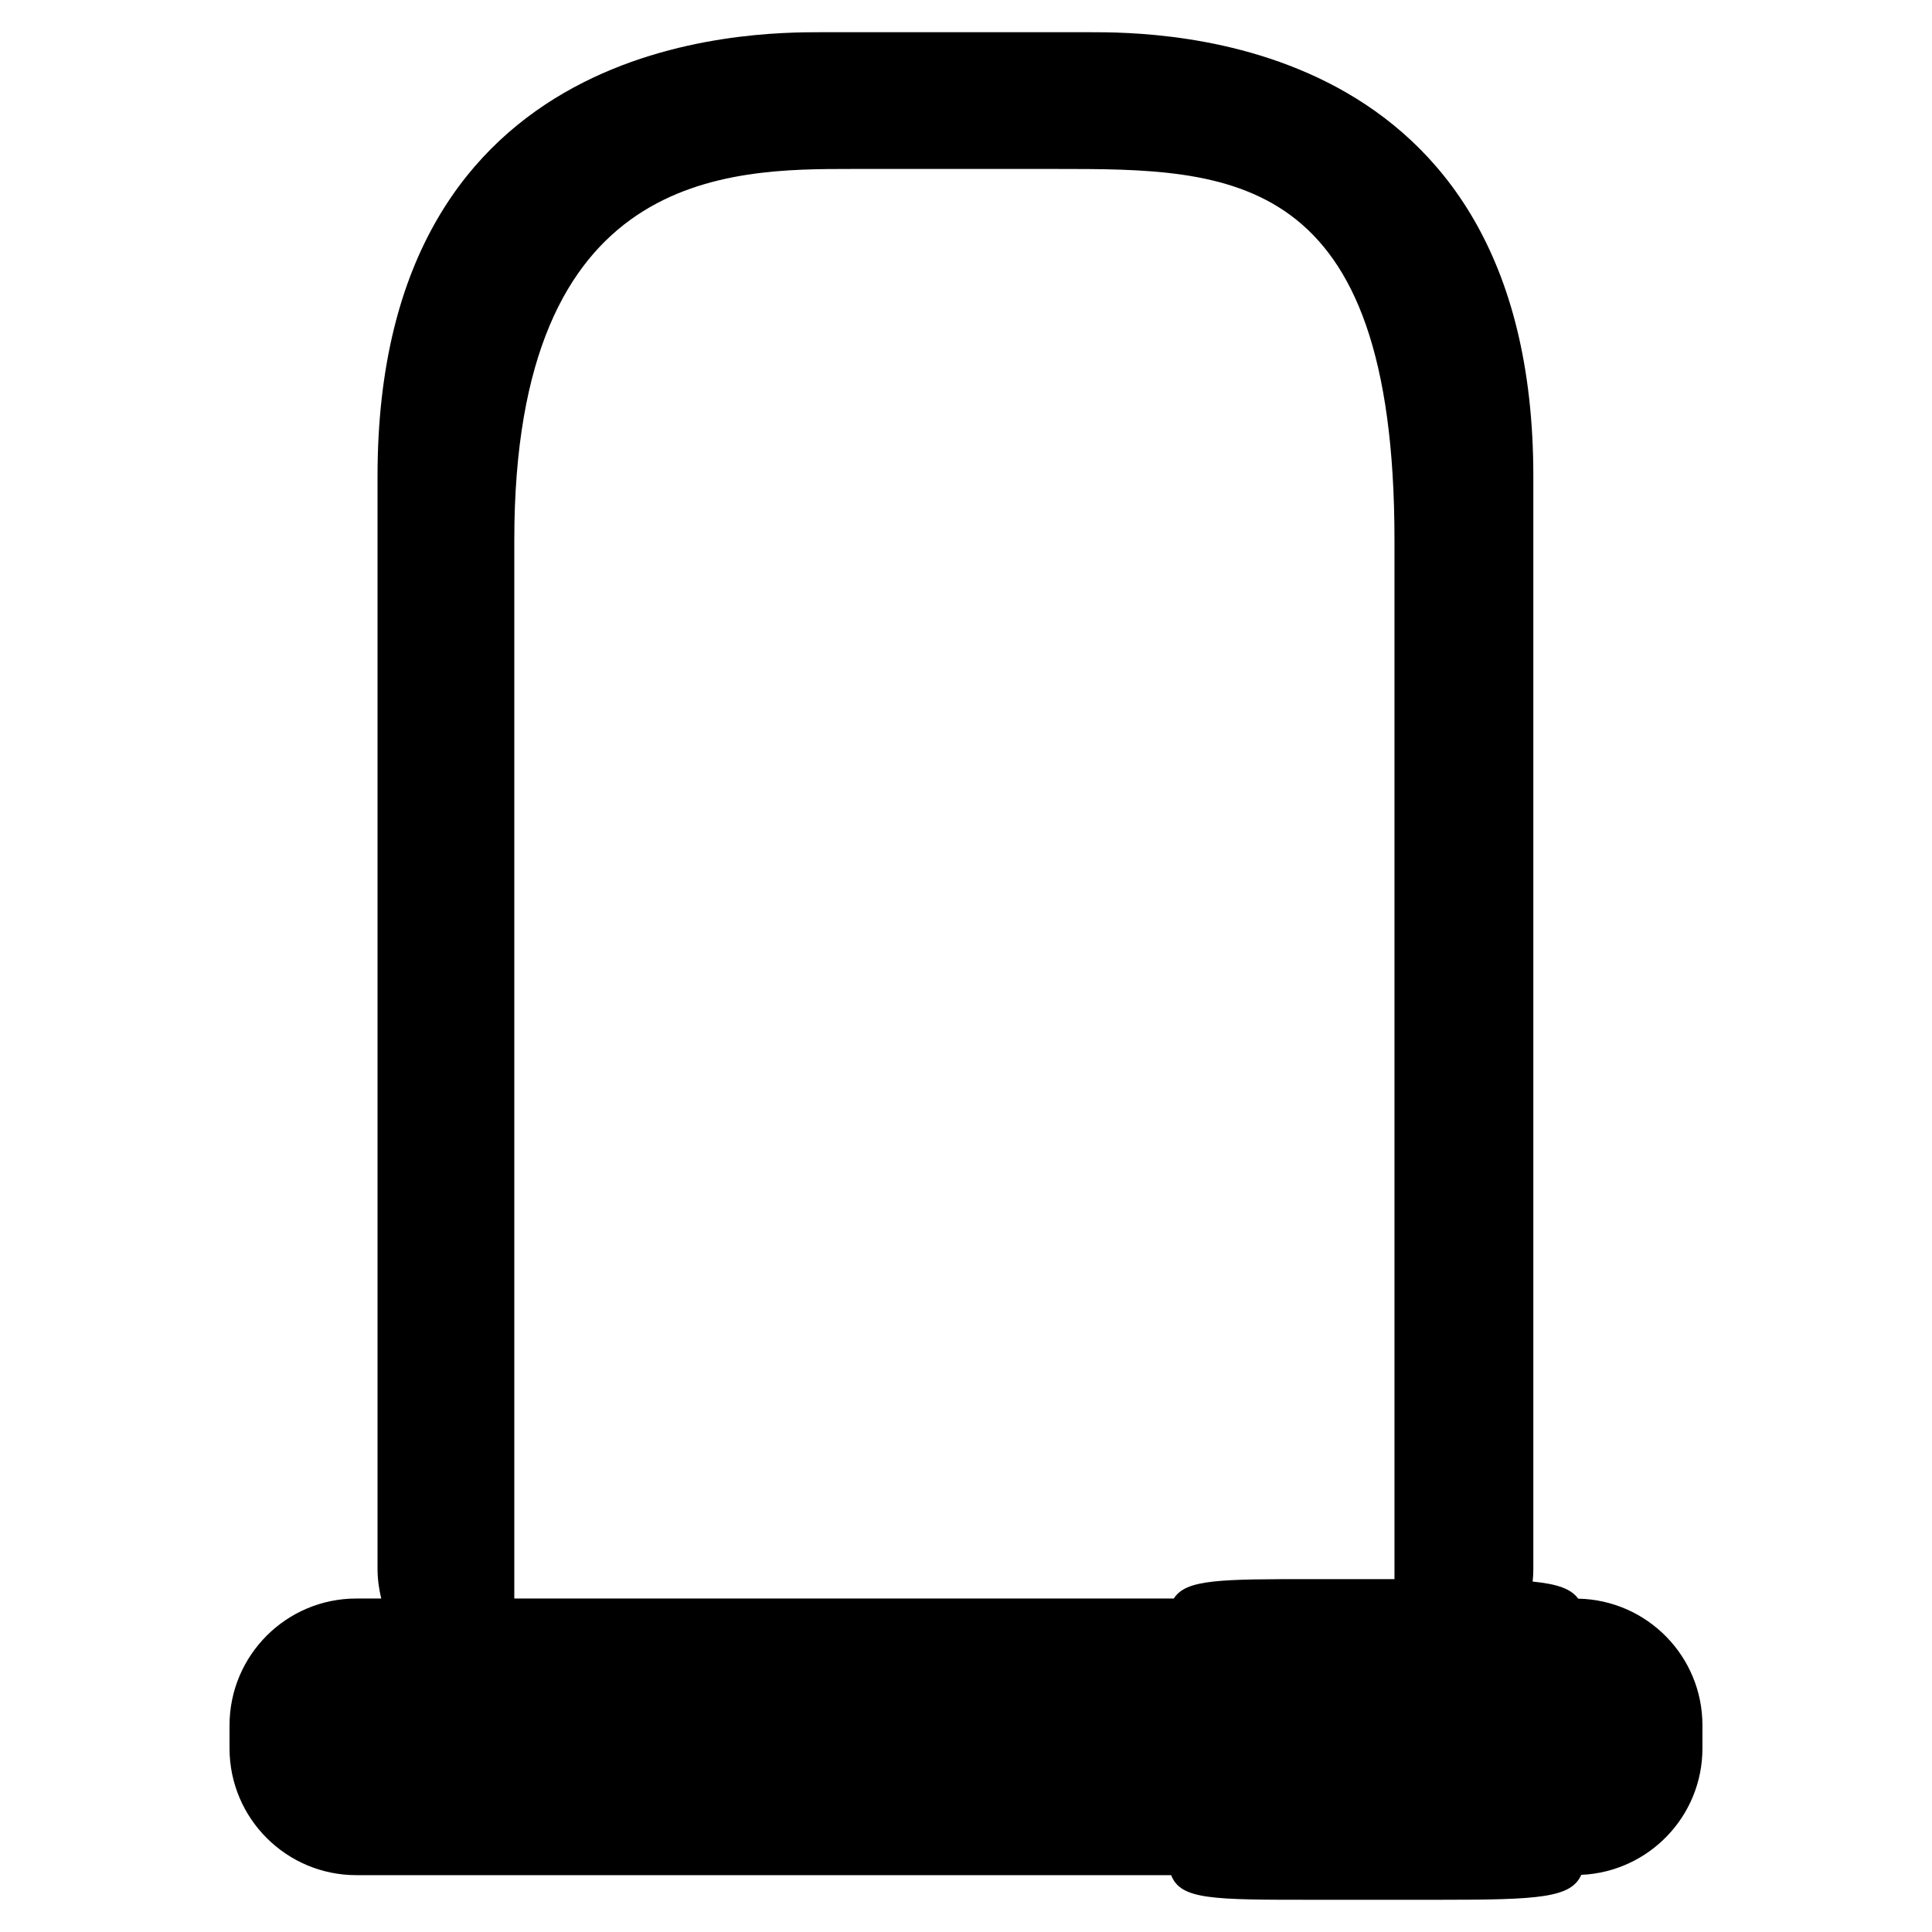 <svg xmlns="http://www.w3.org/2000/svg" xmlns:xlink="http://www.w3.org/1999/xlink" version="1.1" id="Layer_1" x="0px" y="0px" width="100px" height="100px" viewBox="0 0 100 100" enable-background="new 0 0 100 100" xml:space="preserve">
<path fill="#000000" d="M81.688,82.746c-0.366-0.502-1.057-0.756-2.358-0.884c0.023-0.222,0.035-0.446,0.035-0.674V24.648  c0-22.981-19.355-22.981-22.981-22.981H42.522c-3.626,0-22.981,0-22.981,22.981v56.541c0,0.535,0.071,1.053,0.192,1.55h-1.287  c-3.626,0-6.566,2.941-6.566,6.567v1.186c0,3.625,2.939,6.566,6.566,6.566h42.172c0.497,1.275,2.118,1.275,7.401,1.275h6.458  c5.178,0,6.837-0.095,7.37-1.291c3.488-0.155,6.271-3.024,6.271-6.551v-1.186C88.12,85.725,85.251,82.818,81.688,82.746z   M26.62,27.947c0-19.202,11.07-19.202,17.502-19.202h10.556c9.003,0,17.5,0,17.5,19.202v53.788h-4.157  c-4.876,0-6.63,0.002-7.264,1.003H26.62V27.947z"/>
</svg>